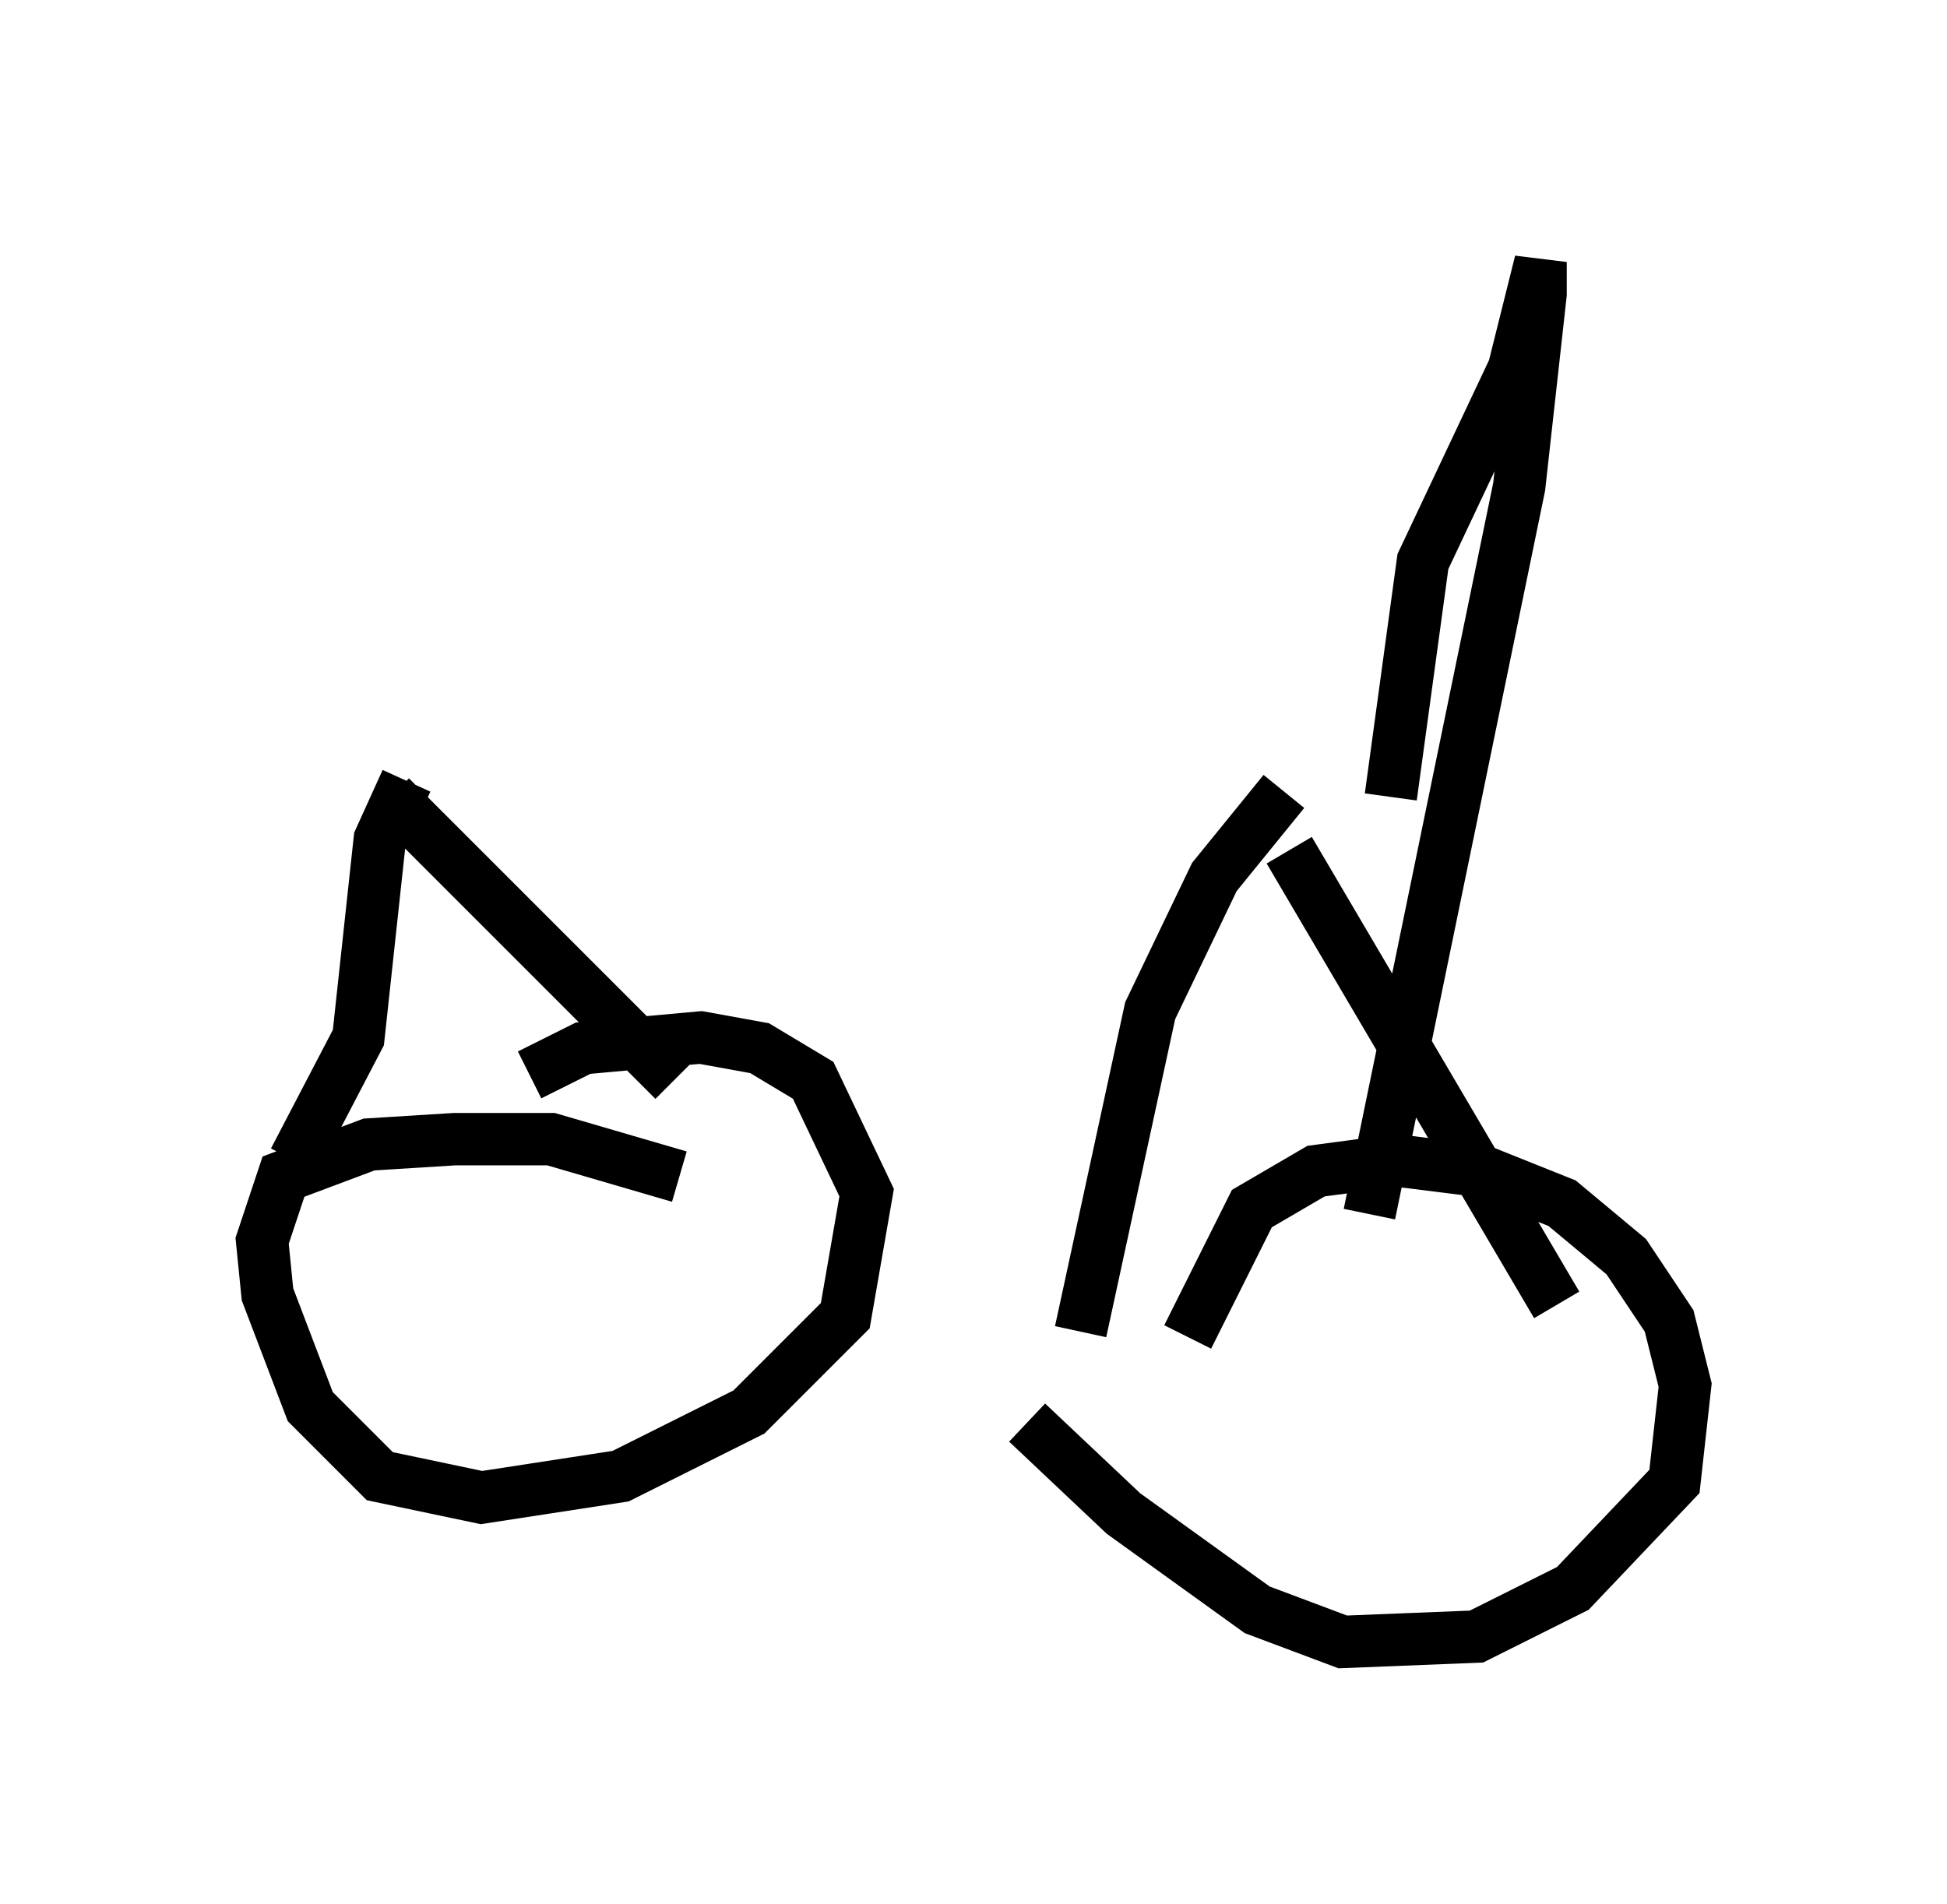 <?xml version="1.0" encoding="utf-8" ?>
<svg baseProfile="full" height="36.338" version="1.1" width="37.154" xmlns="http://www.w3.org/2000/svg" xmlns:ev="http://www.w3.org/2001/xml-events" xmlns:xlink="http://www.w3.org/1999/xlink"><defs /><rect fill="white" height="36.338" width="37.154" x="0" y="0" /><path d="M6.633, 15.515 m19.294, -1.429 m0.613, 1.123 l0.613, -4.492 1.735, -3.675 l0.51, -2.042 0.0, 0.613 l-0.408, 3.675 -2.858, 13.883 m-18.681, -7.963 l5.41, 5.41 m-5.104, -5.717 l-0.51, 1.123 -0.408, 3.777 l-1.225, 2.348 m7.35, 0.306 l-2.45, -0.715 -1.838, 0.0 l-1.633, 0.102 -1.633, 0.613 l-0.408, 1.225 0.102, 1.021 l0.817, 2.144 1.327, 1.327 l1.94, 0.408 2.654, -0.408 l2.45, -1.225 1.838, -1.838 l0.408, -2.348 -1.021, -2.144 l-1.021, -0.613 -1.123, -0.204 l-2.246, 0.204 -1.021, 0.51 m14.394, -5.41 l-1.327, 1.633 -1.225, 2.552 l-1.327, 6.125 m3.981, -9.188 l5.104, 8.677 m-10.106, 2.246 l1.838, 1.735 2.552, 1.838 l1.633, 0.613 2.552, -0.102 l1.838, -0.919 1.94, -2.042 l0.204, -1.838 -0.306, -1.225 l-0.817, -1.225 -1.225, -1.021 l-1.531, -0.613 -1.633, -0.204 l-1.531, 0.204 -1.225, 0.715 l-1.225, 2.45 " fill="none" stroke="black" stroke-width="1" /></svg>